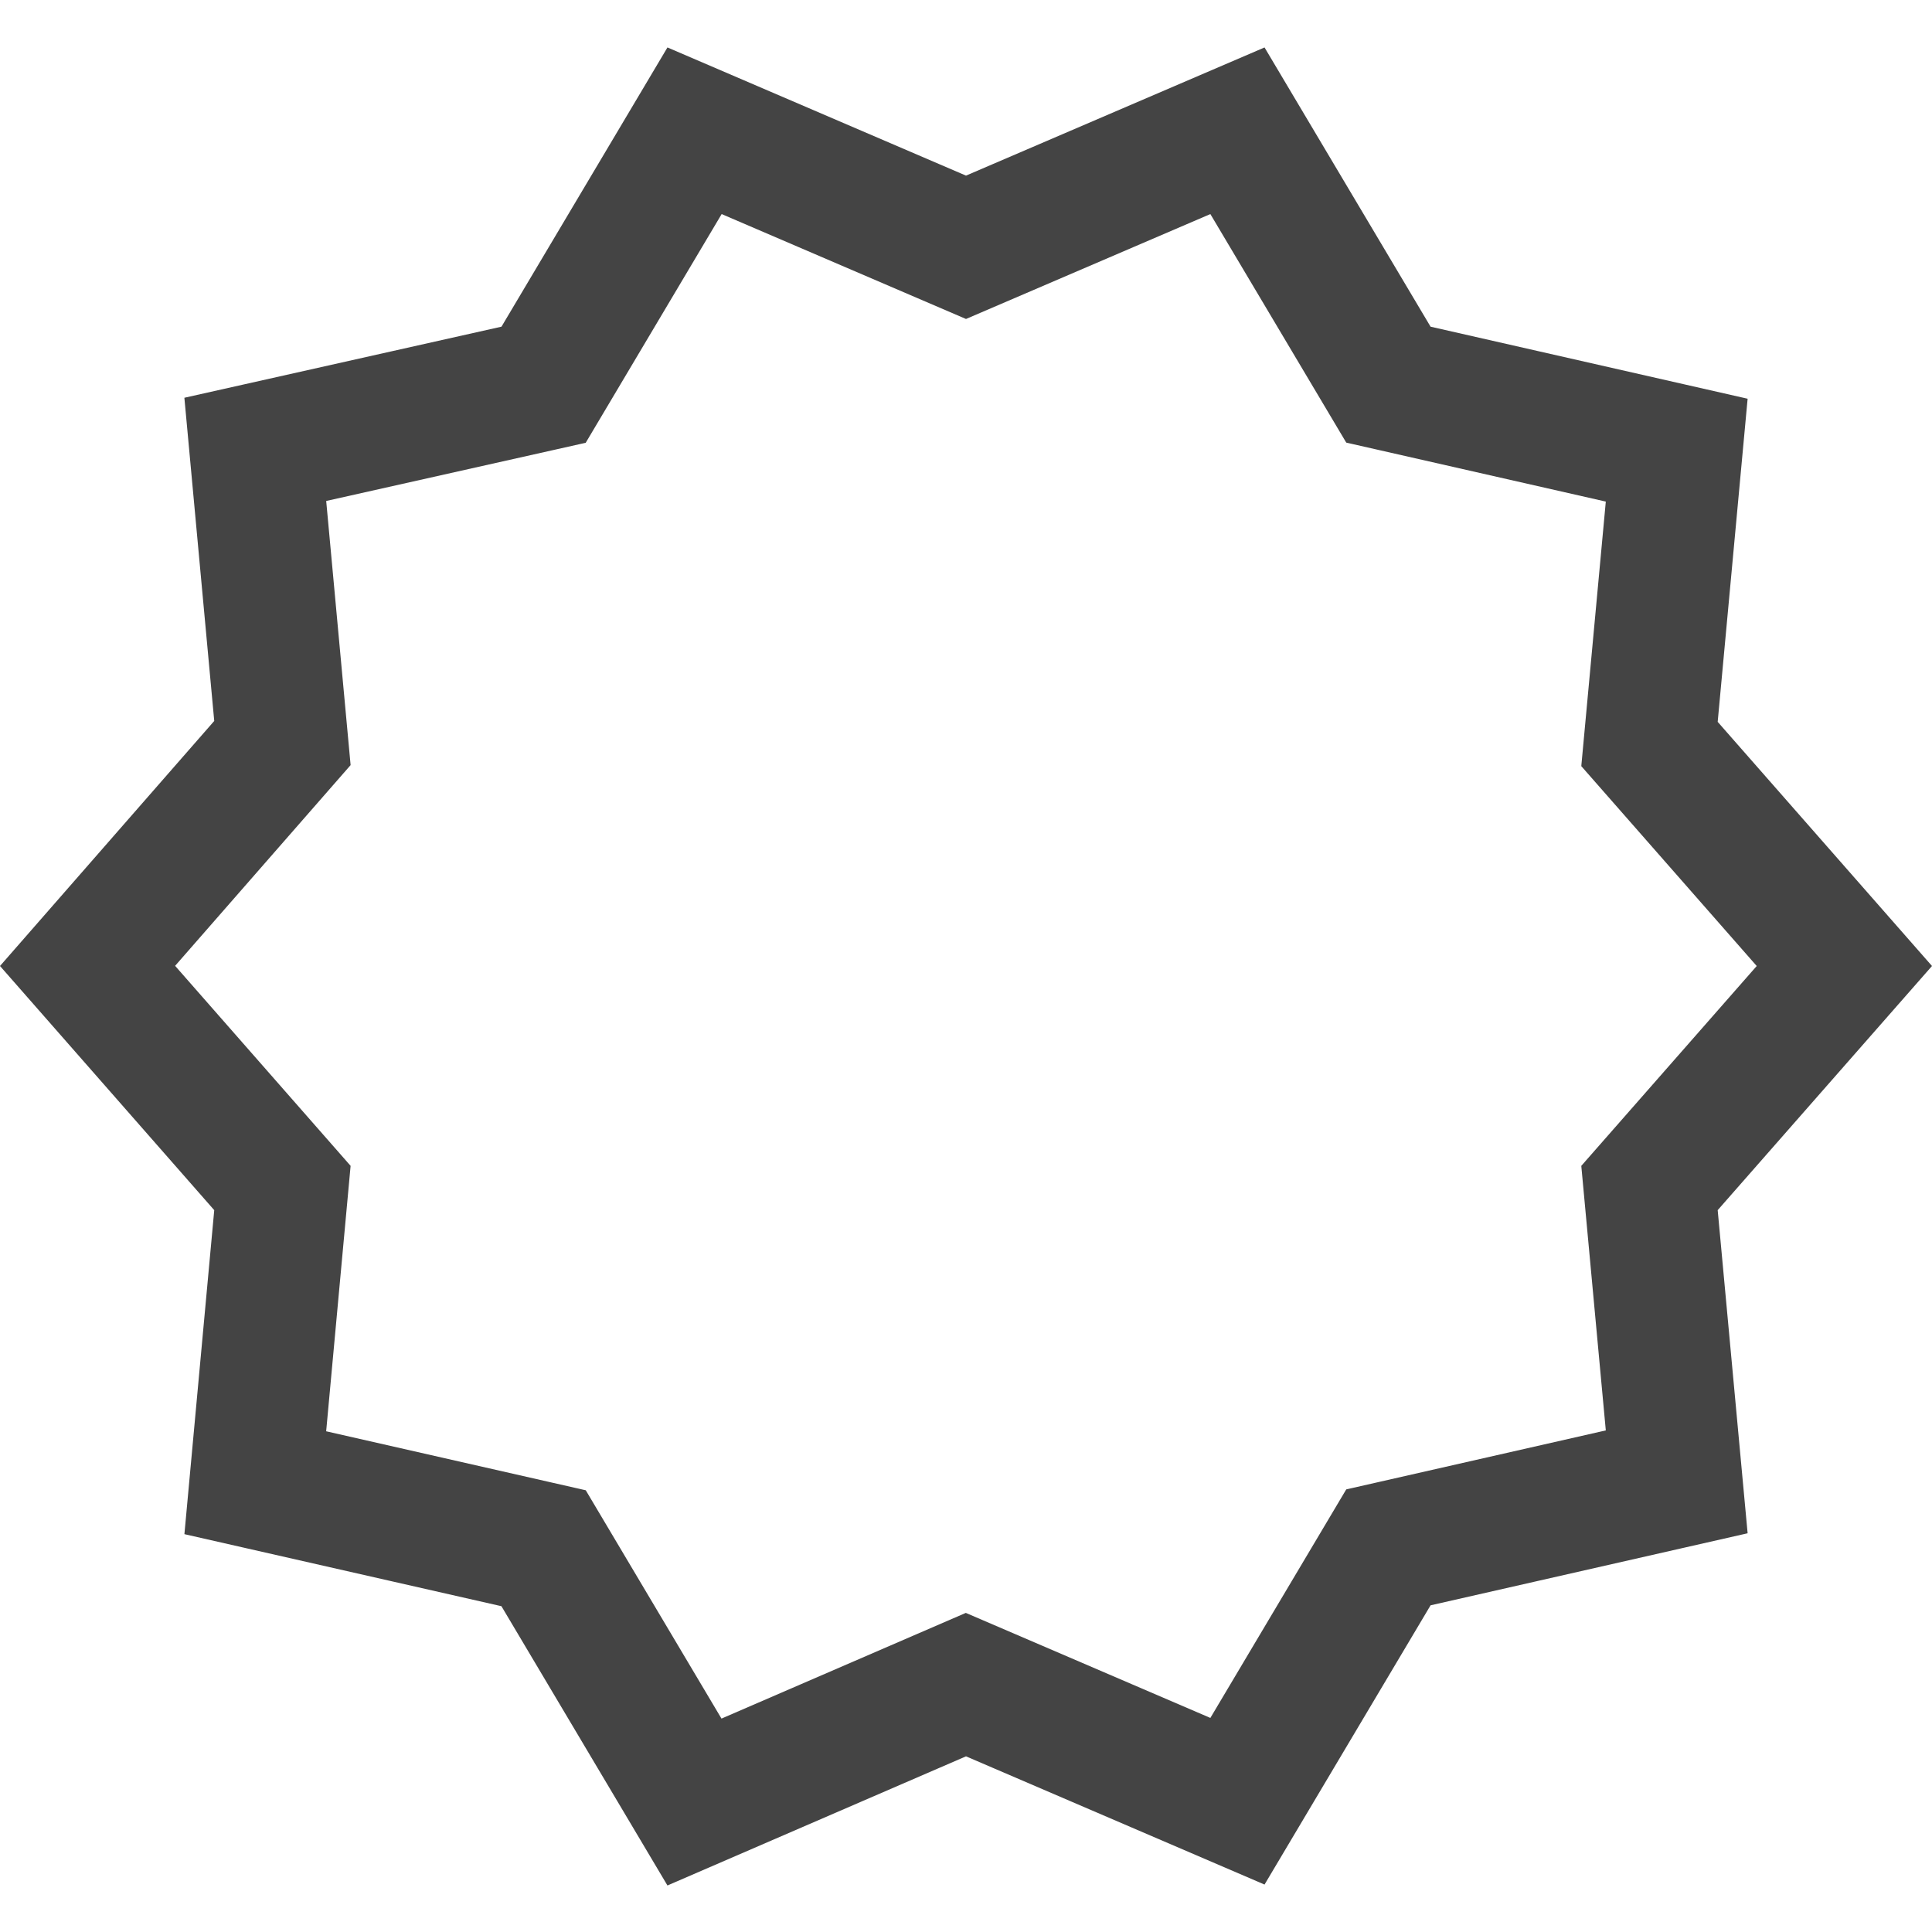 <svg width="22" height="22" xmlns="http://www.w3.org/2000/svg">
  <path d="M21.002,11 L18.783,8.472 L19.093,5.126 L15.81,4.38 L14.091,1.489 L11,2.816 L7.909,1.489 L6.19,4.381 L2.907,5.117 L3.216,8.461 L0.997,10.999 L3.216,13.528 L2.907,16.884 L6.19,17.63 L7.908,20.52 L10.999,19.183 L14.091,20.511 L15.81,17.62 L19.093,16.874 L18.783,13.528 L21.002,11 Z" stroke="#444444" stroke-width="1.5" fill-rule="nonzero" fill="none"></path>
</svg>
